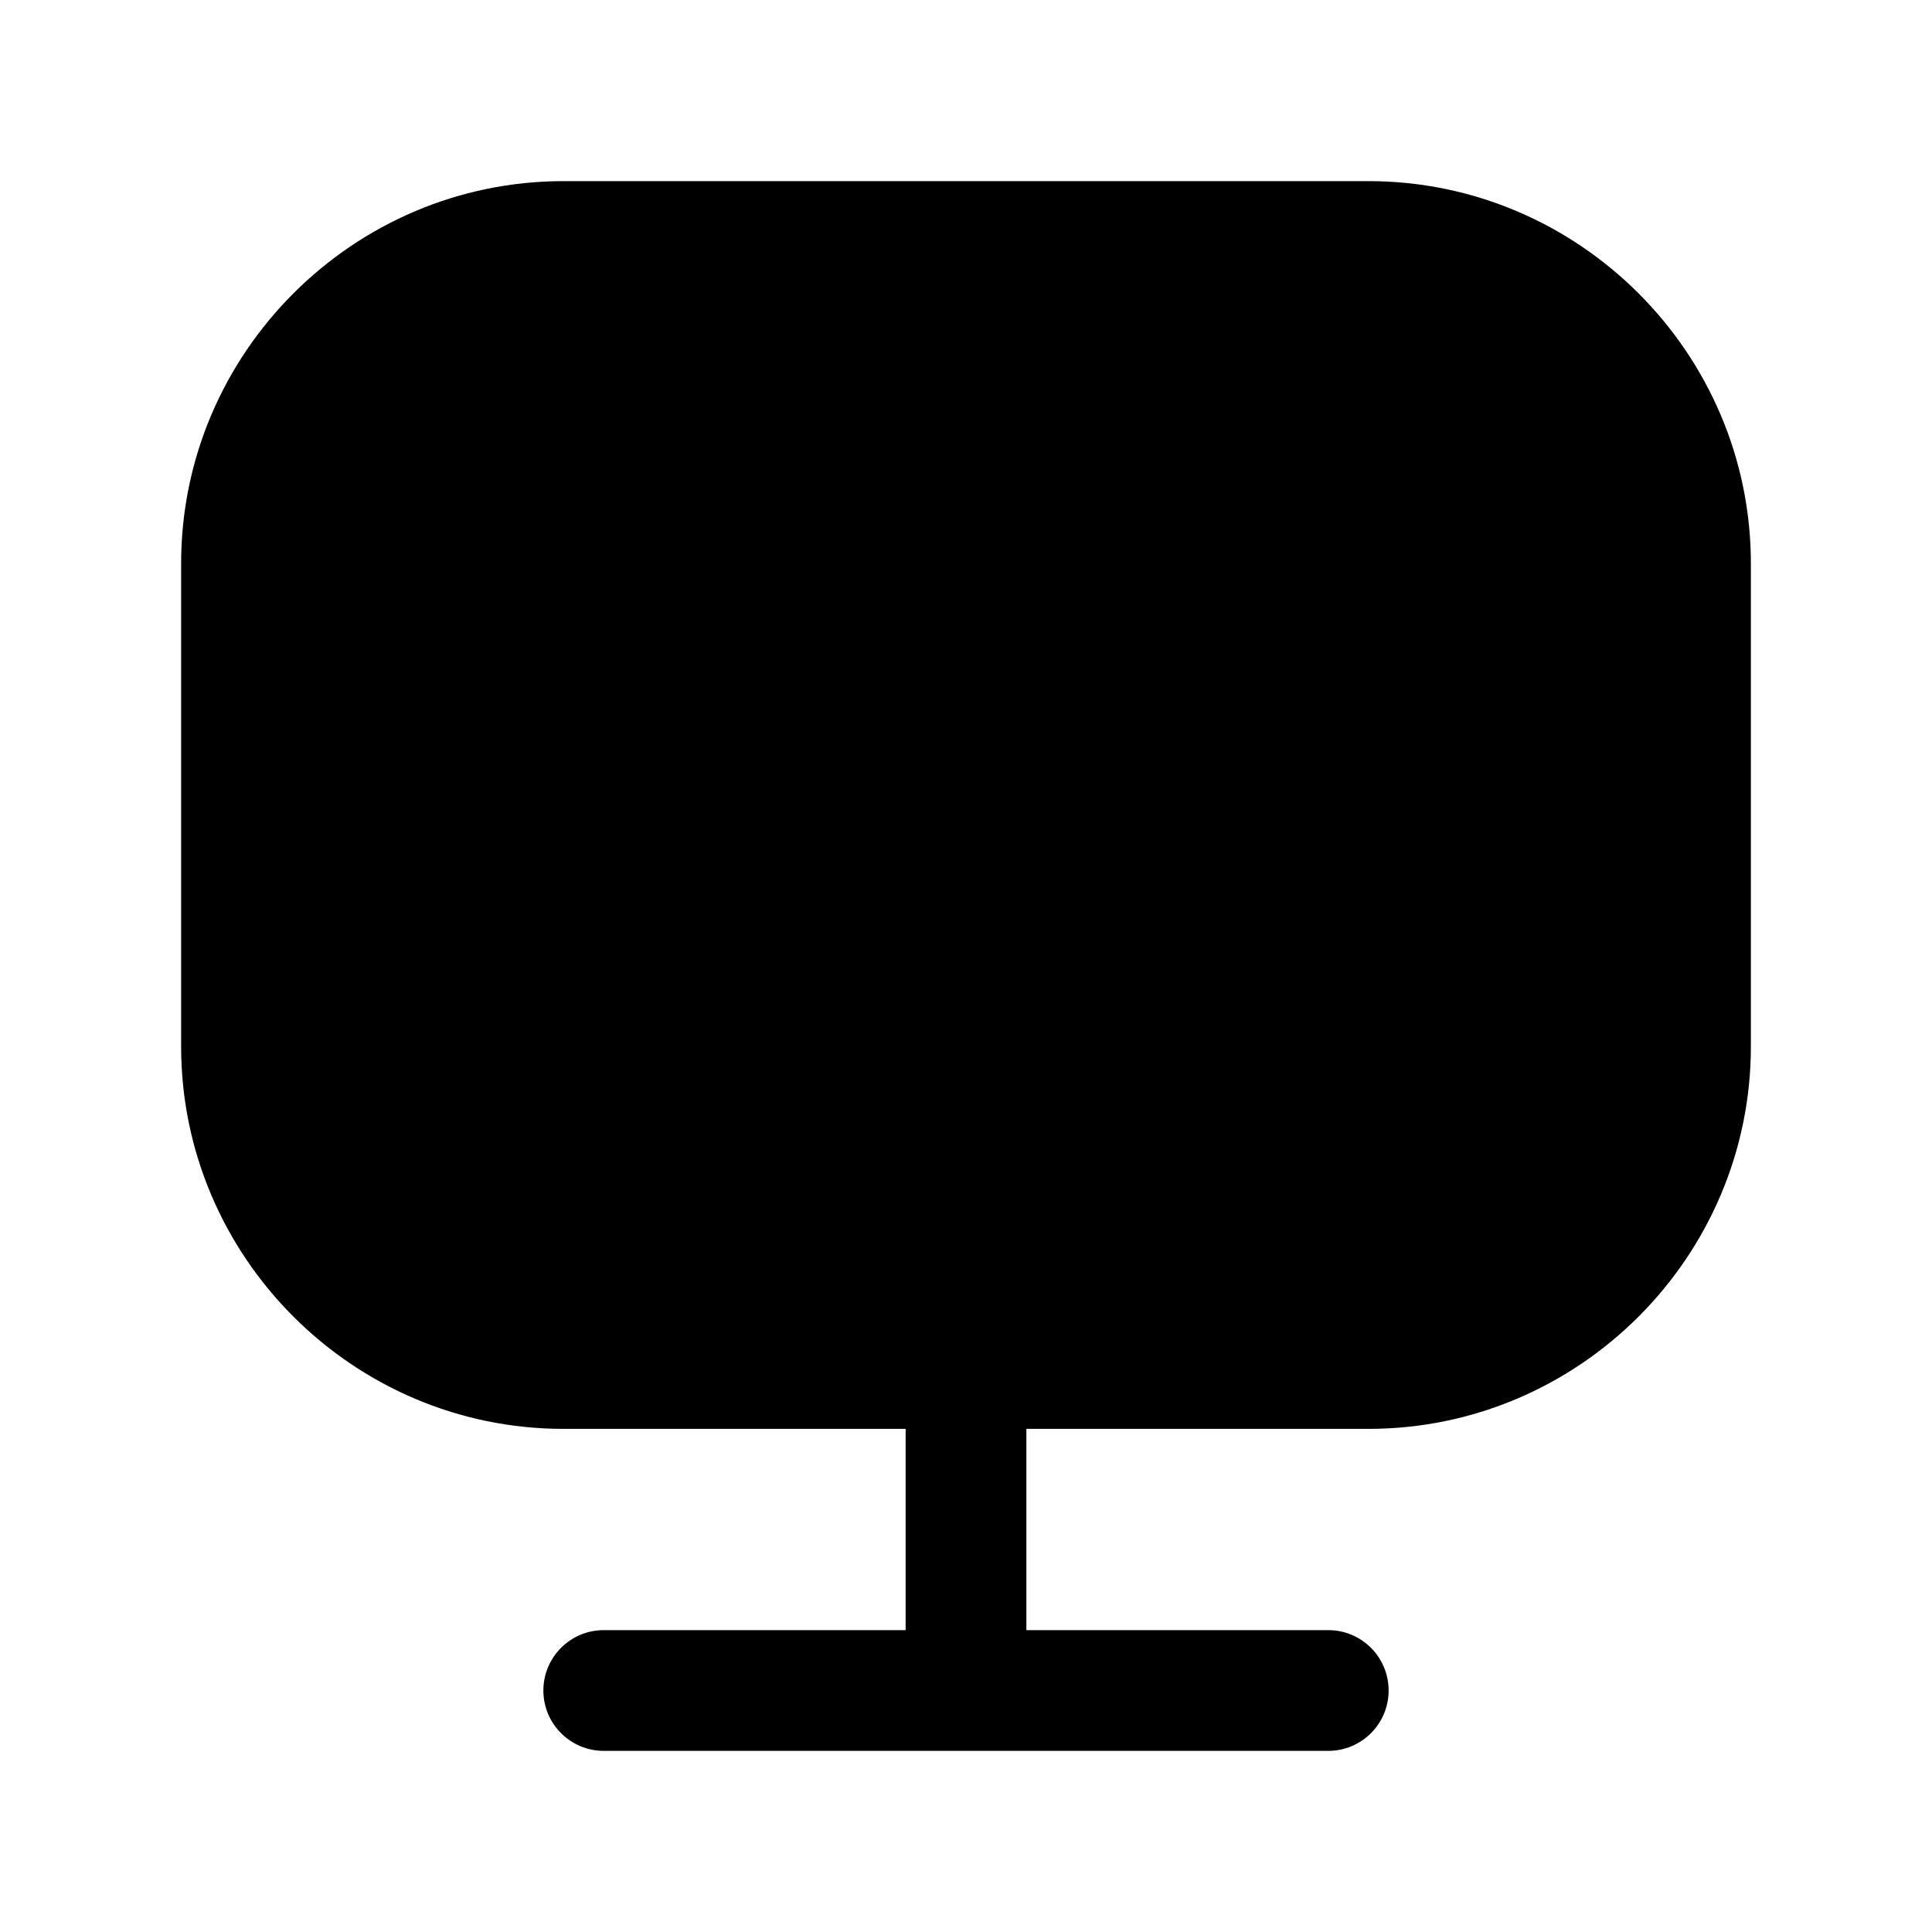 <svg width="24" height="24" viewBox="0 0 24 24" fill="none" xmlns="http://www.w3.org/2000/svg">
<path d="M17 17H7C4.8 17 3 15.2 3 13V7C3 4.8 4.8 3 7 3H17C19.2 3 21 4.8 21 7V13C21 15.2 19.2 17 17 17Z" fill="black"/>
<path fill-rule="evenodd" clip-rule="evenodd" d="M7 3.75C5.214 3.75 3.75 5.214 3.75 7V13C3.75 14.786 5.214 16.25 7 16.25H17C18.786 16.25 20.25 14.786 20.25 13V7C20.25 5.214 18.786 3.75 17 3.75H7ZM2.25 7C2.25 4.386 4.386 2.25 7 2.25H17C19.614 2.25 21.75 4.386 21.75 7V13C21.75 15.614 19.614 17.75 17 17.75H7C4.386 17.75 2.25 15.614 2.25 13V7Z" fill="black"/>
<path fill-rule="evenodd" clip-rule="evenodd" d="M11.25 21V17H12.75V21H11.25Z" fill="black"/>
<path fill-rule="evenodd" clip-rule="evenodd" d="M6.75 21C6.75 20.586 7.086 20.25 7.5 20.25H16.5C16.914 20.25 17.25 20.586 17.25 21C17.25 21.414 16.914 21.75 16.5 21.75H7.5C7.086 21.75 6.75 21.414 6.75 21Z" fill="black"/>
</svg>
